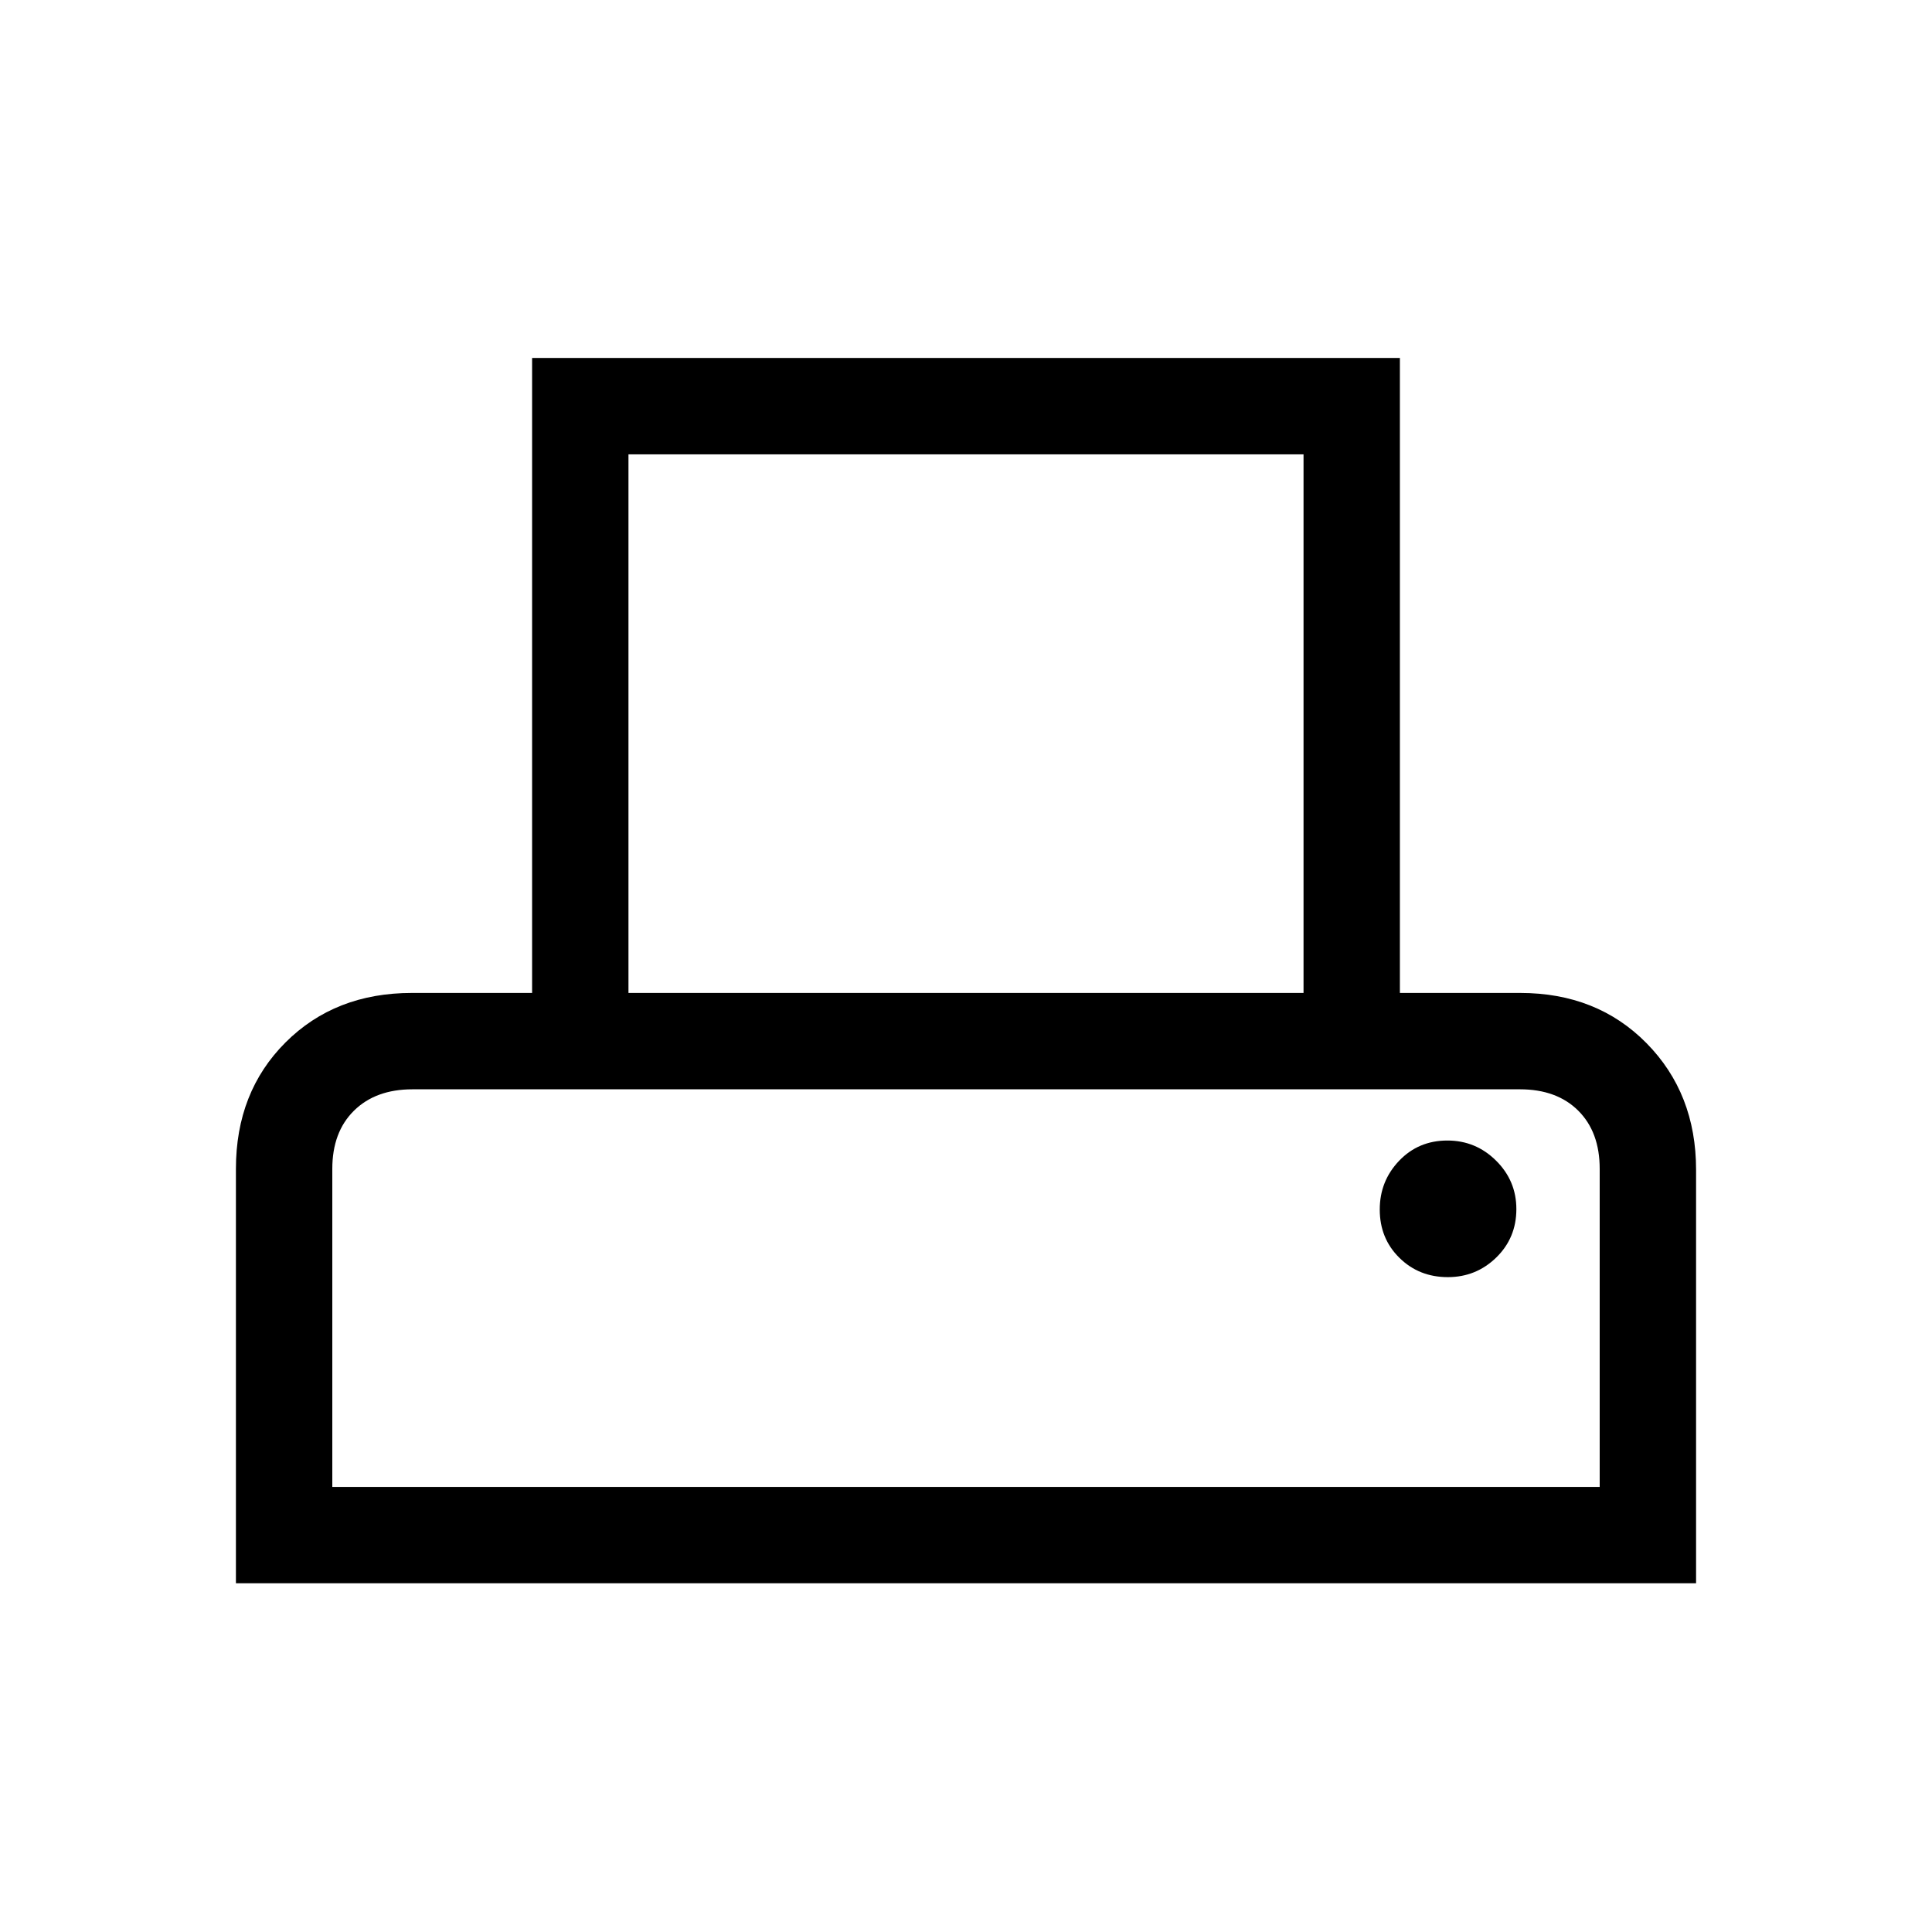 <svg xmlns="http://www.w3.org/2000/svg" height="40" viewBox="0 -960 960 960" width="40"><path d="M117.23-173.28v-205.93q0-38.17 24.62-62.79 24.62-24.61 62.79-24.61h59.76v-315.52h431.2v315.52h59.76q38.17 0 62.79 24.96 24.62 24.97 24.62 62.92v205.45H117.23Zm195.05-293.33h335.44v-267.63H312.28v267.63ZM165.12-221.17h629.76v-158.04q0-18.28-10.65-28.9-10.66-10.62-29-10.62H204.96q-18.31 0-29.07 10.62-10.77 10.62-10.77 28.9v158.04ZM719.41-325.4q14.06 0 24.06-9.74 10-9.75 10-24.07 0-14.07-10.08-24.07t-24.2-10q-14.38 0-23.99 10.08-9.61 10.08-9.61 24.2 0 14.38 9.75 23.99 9.74 9.61 24.07 9.61Zm-554.29-93.33H794.88 165.12Z"/></svg>